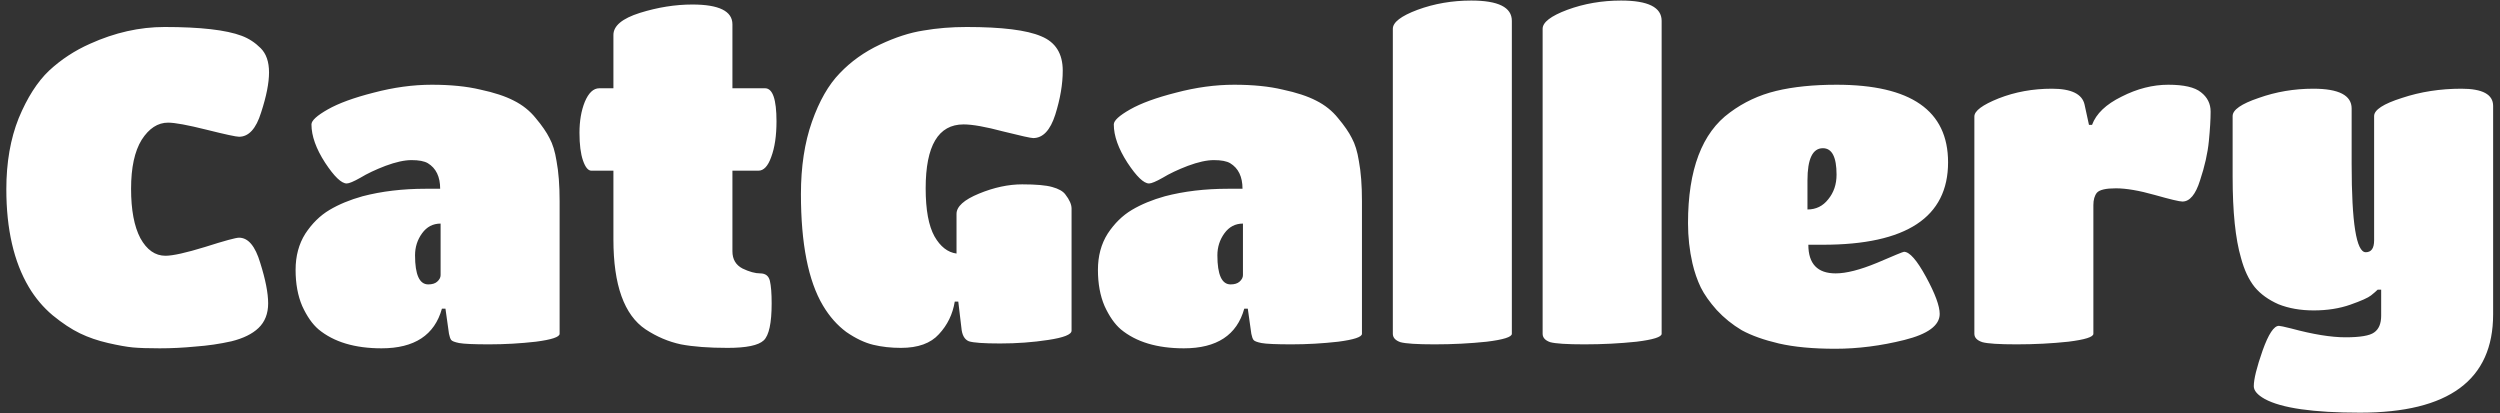 <svg width="363" height="60" viewBox="0 0 363 60" fill="none" xmlns="http://www.w3.org/2000/svg">
<rect x="0" y="0" width="363" height="60" fill="#333333" stroke="none"/>
<path d="M33.624 49.552C31.917 49.936 30.168 50.192 28.376 50.32C26.627 50.491 24.899 50.576 23.192 50.576C21.528 50.576 20.227 50.533 19.288 50.448C18.392 50.363 17.197 50.149 15.704 49.808C14.211 49.467 12.845 48.997 11.608 48.4C10.371 47.803 9.048 46.928 7.64 45.776C6.275 44.624 5.123 43.259 4.184 41.68C2.008 38.011 0.92 33.275 0.92 27.472C0.92 23.589 1.517 20.155 2.712 17.168C3.949 14.181 5.421 11.877 7.128 10.256C8.877 8.635 10.861 7.333 13.08 6.352C16.664 4.731 20.269 3.92 23.896 3.92C29.101 3.92 32.835 4.347 35.096 5.2C36.12 5.584 37.037 6.181 37.848 6.992C38.659 7.803 39.064 8.976 39.064 10.512C39.064 12.048 38.68 13.989 37.912 16.336C37.187 18.683 36.12 19.856 34.712 19.856C34.285 19.856 32.707 19.515 29.976 18.832C27.245 18.149 25.389 17.808 24.408 17.808C22.915 17.808 21.635 18.64 20.568 20.304C19.544 21.968 19.032 24.336 19.032 27.408C19.032 30.48 19.48 32.869 20.376 34.576C21.315 36.283 22.531 37.136 24.024 37.136C25.091 37.136 27.011 36.709 29.784 35.856C32.6 34.96 34.243 34.512 34.712 34.512C36.035 34.512 37.059 35.728 37.784 38.16C38.552 40.592 38.936 42.555 38.936 44.048C38.936 45.541 38.467 46.736 37.528 47.632C36.632 48.485 35.331 49.125 33.624 49.552ZM55.4 50.576C51.517 50.576 48.467 49.659 46.248 47.824C45.352 47.056 44.563 45.925 43.88 44.432C43.24 42.939 42.92 41.189 42.92 39.184C42.92 37.179 43.389 35.429 44.328 33.936C45.309 32.443 46.483 31.291 47.848 30.48C49.213 29.669 50.813 29.008 52.648 28.496C55.421 27.771 58.472 27.408 61.8 27.408H63.912C63.912 25.659 63.315 24.421 62.12 23.696C61.608 23.397 60.819 23.248 59.752 23.248C58.728 23.248 57.469 23.525 55.976 24.08C54.525 24.635 53.309 25.211 52.328 25.808C51.347 26.363 50.685 26.64 50.344 26.64C49.576 26.64 48.531 25.637 47.208 23.632C45.885 21.584 45.224 19.728 45.224 18.064C45.224 17.509 46.013 16.784 47.592 15.888C49.171 14.992 51.389 14.181 54.248 13.456C57.149 12.688 59.965 12.304 62.696 12.304C65.427 12.304 67.773 12.539 69.736 13.008C71.741 13.435 73.363 13.968 74.6 14.608C75.88 15.248 76.947 16.101 77.8 17.168C78.696 18.235 79.357 19.195 79.784 20.048C80.253 20.901 80.595 22.011 80.808 23.376C81.107 24.955 81.256 26.896 81.256 29.2V48.464C81.256 48.933 80.104 49.317 77.8 49.616C75.539 49.872 73.277 50 71.016 50C68.797 50 67.347 49.936 66.664 49.808C66.024 49.68 65.64 49.531 65.512 49.36C65.384 49.189 65.277 48.891 65.192 48.464L64.68 44.816H64.168C63.101 48.656 60.179 50.576 55.4 50.576ZM63.976 39.952V32.464C62.867 32.464 61.971 32.933 61.288 33.872C60.605 34.811 60.264 35.877 60.264 37.072C60.264 39.888 60.904 41.296 62.184 41.296C62.739 41.296 63.165 41.168 63.464 40.912C63.805 40.613 63.976 40.293 63.976 39.952ZM110.892 49.424C110.124 50.149 108.375 50.512 105.644 50.512C102.913 50.512 100.652 50.341 98.86 50C97.068 49.616 95.361 48.891 93.74 47.824C90.625 45.733 89.068 41.381 89.068 34.768V24.784H85.868C85.399 24.784 84.993 24.293 84.652 23.312C84.311 22.331 84.14 20.987 84.14 19.28C84.14 17.573 84.396 16.08 84.908 14.8C85.463 13.477 86.167 12.816 87.02 12.816H89.068V5.072C89.068 3.749 90.348 2.683 92.908 1.872C95.511 1.061 98.049 0.656 100.524 0.656C104.407 0.656 106.348 1.616 106.348 3.536V12.816H111.084C112.193 12.816 112.748 14.416 112.748 17.616C112.748 19.707 112.492 21.435 111.98 22.8C111.511 24.123 110.892 24.784 110.124 24.784H106.348V36.496C106.348 37.648 106.839 38.48 107.82 38.992C108.801 39.461 109.655 39.696 110.38 39.696C111.148 39.696 111.617 40.059 111.788 40.784C111.959 41.509 112.044 42.597 112.044 44.048C112.044 46.907 111.66 48.699 110.892 49.424ZM130.823 50.512C129.372 50.512 128.028 50.363 126.791 50.064C125.554 49.765 124.252 49.147 122.887 48.208C121.564 47.227 120.434 45.947 119.495 44.368C117.362 40.784 116.295 35.387 116.295 28.176C116.295 24.208 116.828 20.709 117.895 17.68C118.962 14.651 120.306 12.304 121.927 10.64C123.548 8.933 125.49 7.547 127.751 6.48C130.012 5.413 132.124 4.731 134.087 4.432C136.05 4.091 138.14 3.92 140.359 3.92C145.479 3.92 149.084 4.368 151.175 5.264C153.266 6.117 154.311 7.781 154.311 10.256C154.311 12.219 153.948 14.352 153.223 16.656C152.498 18.917 151.431 20.048 150.023 20.048C149.682 20.048 148.231 19.728 145.671 19.088C143.111 18.405 141.191 18.064 139.911 18.064C136.242 18.064 134.407 21.157 134.407 27.344C134.407 30.459 134.834 32.784 135.687 34.32C136.54 35.813 137.607 36.645 138.887 36.816V31.056C138.887 29.989 139.975 29.008 142.151 28.112C144.327 27.216 146.418 26.768 148.423 26.768C150.428 26.768 151.879 26.896 152.775 27.152C153.714 27.408 154.354 27.771 154.695 28.24C155.292 29.008 155.591 29.691 155.591 30.288V48.016C155.591 48.571 154.46 49.019 152.199 49.36C149.98 49.701 147.655 49.872 145.223 49.872C142.834 49.872 141.319 49.765 140.679 49.552C140.039 49.296 139.676 48.635 139.591 47.568L139.143 43.792H138.631C138.332 45.627 137.564 47.205 136.327 48.528C135.132 49.851 133.298 50.512 130.823 50.512ZM171.9 50.576C168.017 50.576 164.967 49.659 162.748 47.824C161.852 47.056 161.063 45.925 160.38 44.432C159.74 42.939 159.42 41.189 159.42 39.184C159.42 37.179 159.889 35.429 160.828 33.936C161.809 32.443 162.983 31.291 164.348 30.48C165.713 29.669 167.313 29.008 169.148 28.496C171.921 27.771 174.972 27.408 178.3 27.408H180.412C180.412 25.659 179.815 24.421 178.62 23.696C178.108 23.397 177.319 23.248 176.252 23.248C175.228 23.248 173.969 23.525 172.476 24.08C171.025 24.635 169.809 25.211 168.828 25.808C167.847 26.363 167.185 26.64 166.844 26.64C166.076 26.64 165.031 25.637 163.708 23.632C162.385 21.584 161.724 19.728 161.724 18.064C161.724 17.509 162.513 16.784 164.092 15.888C165.671 14.992 167.889 14.181 170.748 13.456C173.649 12.688 176.465 12.304 179.196 12.304C181.927 12.304 184.273 12.539 186.236 13.008C188.241 13.435 189.863 13.968 191.1 14.608C192.38 15.248 193.447 16.101 194.3 17.168C195.196 18.235 195.857 19.195 196.284 20.048C196.753 20.901 197.095 22.011 197.308 23.376C197.607 24.955 197.756 26.896 197.756 29.2V48.464C197.756 48.933 196.604 49.317 194.3 49.616C192.039 49.872 189.777 50 187.516 50C185.297 50 183.847 49.936 183.164 49.808C182.524 49.68 182.14 49.531 182.012 49.36C181.884 49.189 181.777 48.891 181.692 48.464L181.18 44.816H180.668C179.601 48.656 176.679 50.576 171.9 50.576ZM180.476 39.952V32.464C179.367 32.464 178.471 32.933 177.788 33.872C177.105 34.811 176.764 35.877 176.764 37.072C176.764 39.888 177.404 41.296 178.684 41.296C179.239 41.296 179.665 41.168 179.964 40.912C180.305 40.613 180.476 40.293 180.476 39.952ZM219.52 3.024V48.464C219.52 48.933 218.304 49.317 215.872 49.616C213.44 49.872 210.923 50 208.32 50C205.76 50 204.096 49.893 203.328 49.68C202.603 49.424 202.24 49.019 202.24 48.464V4.176C202.24 3.237 203.435 2.32 205.824 1.424C208.256 0.528 210.859 0.08 213.632 0.08C217.557 0.08 219.52 1.061 219.52 3.024ZM241.27 3.024V48.464C241.27 48.933 240.054 49.317 237.622 49.616C235.19 49.872 232.673 50 230.07 50C227.51 50 225.846 49.893 225.078 49.68C224.353 49.424 223.99 49.019 223.99 48.464V4.176C223.99 3.237 225.185 2.32 227.574 1.424C230.006 0.528 232.609 0.08 235.382 0.08C239.307 0.08 241.27 1.061 241.27 3.024ZM262.572 35.536C262.572 38.309 263.895 39.696 266.54 39.696C268.076 39.696 270.081 39.184 272.556 38.16C275.031 37.093 276.332 36.56 276.46 36.56C277.271 36.56 278.337 37.776 279.66 40.208C280.983 42.64 281.644 44.432 281.644 45.584C281.644 47.248 279.937 48.507 276.524 49.36C273.111 50.213 269.761 50.64 266.476 50.64C263.233 50.64 260.503 50.384 258.284 49.872C256.108 49.36 254.316 48.72 252.908 47.952C251.543 47.141 250.327 46.16 249.26 45.008C248.236 43.856 247.468 42.768 246.956 41.744C246.444 40.677 246.039 39.504 245.74 38.224C245.313 36.347 245.1 34.405 245.1 32.4C245.1 24.635 247.127 19.28 251.18 16.336C253.185 14.843 255.425 13.797 257.9 13.2C260.375 12.603 263.297 12.304 266.668 12.304C277.463 12.304 282.86 16.059 282.86 23.568C282.86 31.547 276.801 35.536 264.684 35.536H262.572ZM262.444 26.192V30.416C263.681 30.416 264.684 29.925 265.452 28.944C266.263 27.963 266.668 26.768 266.668 25.36C266.668 22.8 266.007 21.52 264.684 21.52C263.191 21.52 262.444 23.077 262.444 26.192ZM303.958 29.776V48.464C303.958 48.933 302.742 49.317 300.31 49.616C297.92 49.872 295.424 50 292.822 50C290.262 50 288.598 49.893 287.83 49.68C287.062 49.424 286.678 49.019 286.678 48.464V16.912C286.678 16.101 287.851 15.227 290.198 14.288C292.587 13.349 295.168 12.88 297.942 12.88C300.758 12.88 302.336 13.648 302.678 15.184L303.318 18.128H303.766C304.363 16.507 305.792 15.141 308.054 14.032C310.315 12.88 312.576 12.304 314.838 12.304C317.099 12.304 318.678 12.667 319.574 13.392C320.512 14.117 320.982 15.056 320.982 16.208C320.982 17.317 320.896 18.747 320.726 20.496C320.555 22.245 320.128 24.144 319.446 26.192C318.806 28.24 317.952 29.264 316.886 29.264C316.459 29.264 315.115 28.944 312.854 28.304C310.592 27.664 308.715 27.344 307.222 27.344C305.771 27.344 304.854 27.557 304.47 27.984C304.128 28.411 303.958 29.008 303.958 29.776ZM345.746 45.84V42.064H345.234C345.02 42.277 344.7 42.555 344.274 42.896C343.847 43.237 342.844 43.685 341.266 44.24C339.687 44.795 337.916 45.072 335.954 45.072C334.034 45.072 332.327 44.773 330.834 44.176C329.383 43.536 328.231 42.704 327.378 41.68C326.524 40.613 325.863 39.205 325.394 37.456C324.583 34.683 324.178 30.757 324.178 25.68V16.848C324.178 15.952 325.436 15.077 327.954 14.224C330.471 13.328 333.116 12.88 335.89 12.88C339.602 12.88 341.458 13.84 341.458 15.76V23.824C341.458 32.357 342.14 36.624 343.506 36.624C344.316 36.624 344.722 36.048 344.722 34.896V16.848C344.722 15.952 346.066 15.077 348.754 14.224C351.442 13.328 354.322 12.88 357.394 12.88C360.466 12.88 362.002 13.712 362.002 15.376V45.648C362.002 55.163 355.559 59.92 342.674 59.92C335.89 59.92 331.282 59.259 328.85 57.936C327.783 57.339 327.25 56.72 327.25 56.08C327.25 55.056 327.676 53.328 328.53 50.896C329.383 48.507 330.172 47.312 330.898 47.312C331.068 47.312 331.666 47.44 332.69 47.696C335.847 48.549 338.471 48.976 340.562 48.976C342.695 48.976 344.082 48.741 344.722 48.272C345.404 47.803 345.746 46.992 345.746 45.84Z" fill="white"/>
</svg>
